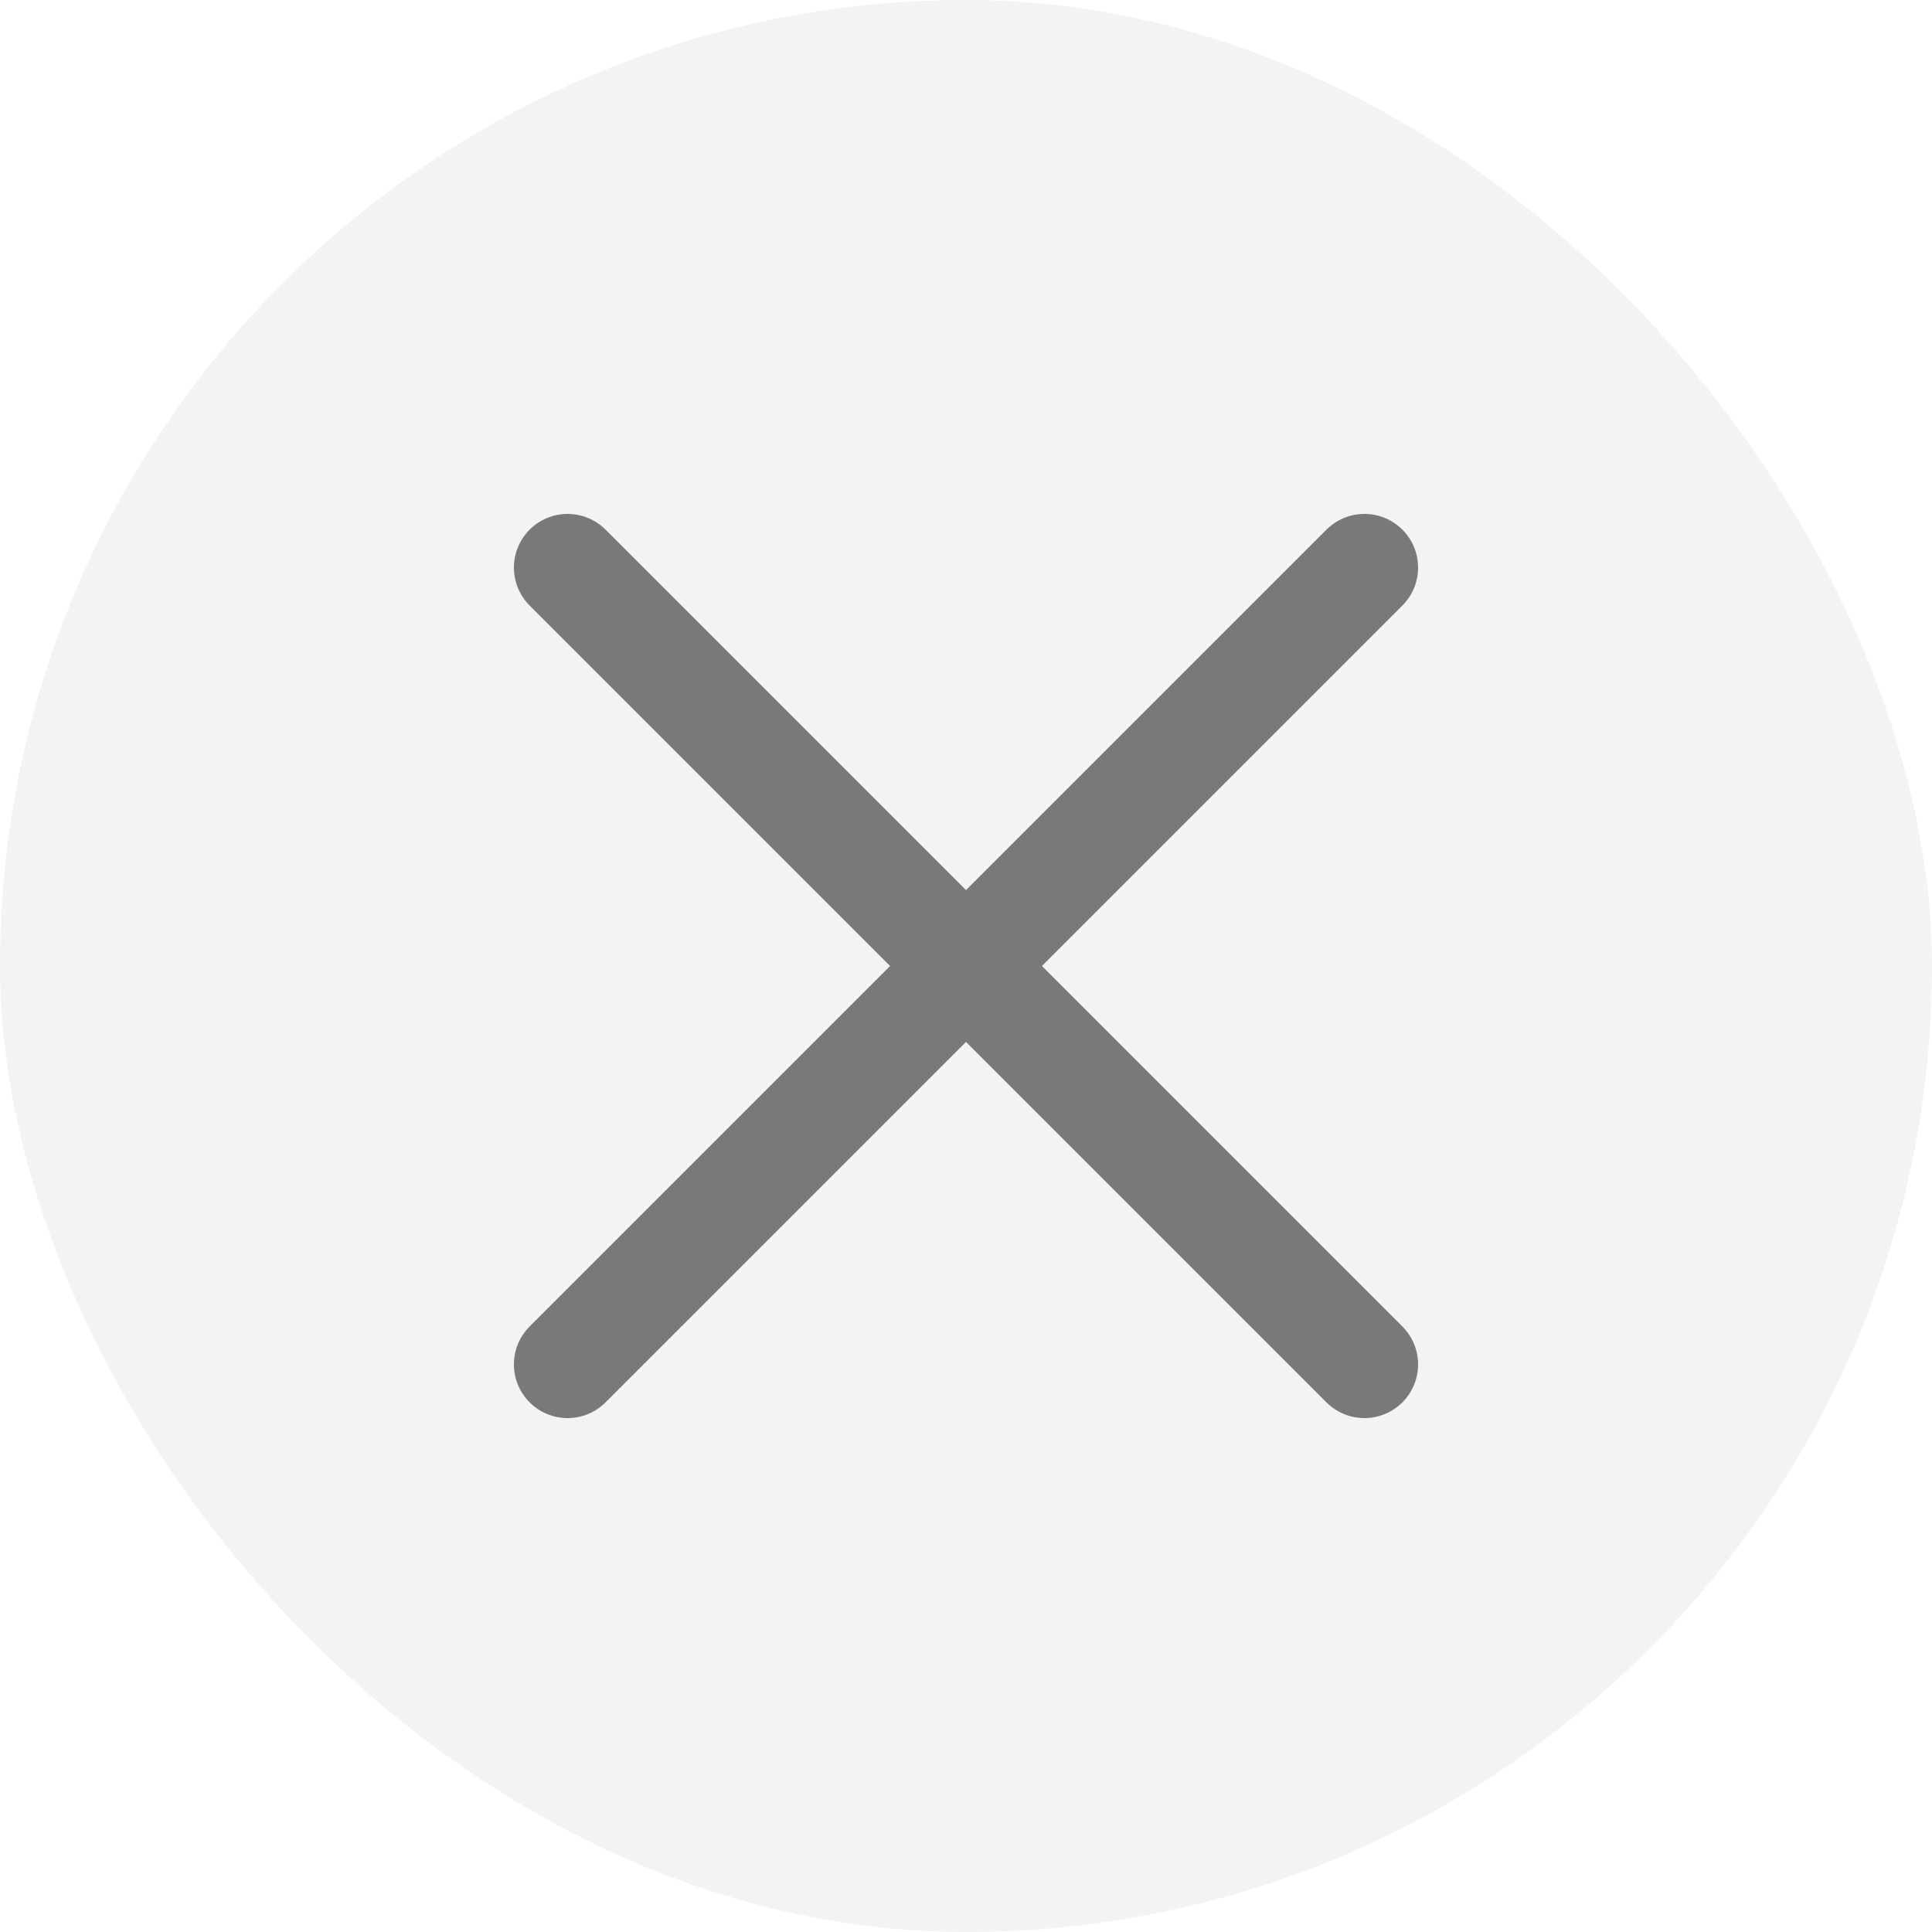 <svg width="18" height="18" viewBox="0 0 18 18" fill="none" xmlns="http://www.w3.org/2000/svg">
<rect width="18" height="18" rx="9" fill="black" fill-opacity="0.05"/>
<g clip-path="url(#clip0_321_46662)">
<path d="M5.288 12.712L12.712 5.288M5.288 5.288L12.712 12.712L5.288 5.288Z" stroke="black" stroke-opacity="0.5" stroke-linecap="round" stroke-linejoin="round"/>
</g>
<defs>
<clipPath id="clip0_321_46662">
<rect width="14" height="14" fill="white" transform="translate(2 2)"/>
</clipPath>
</defs>
</svg>
